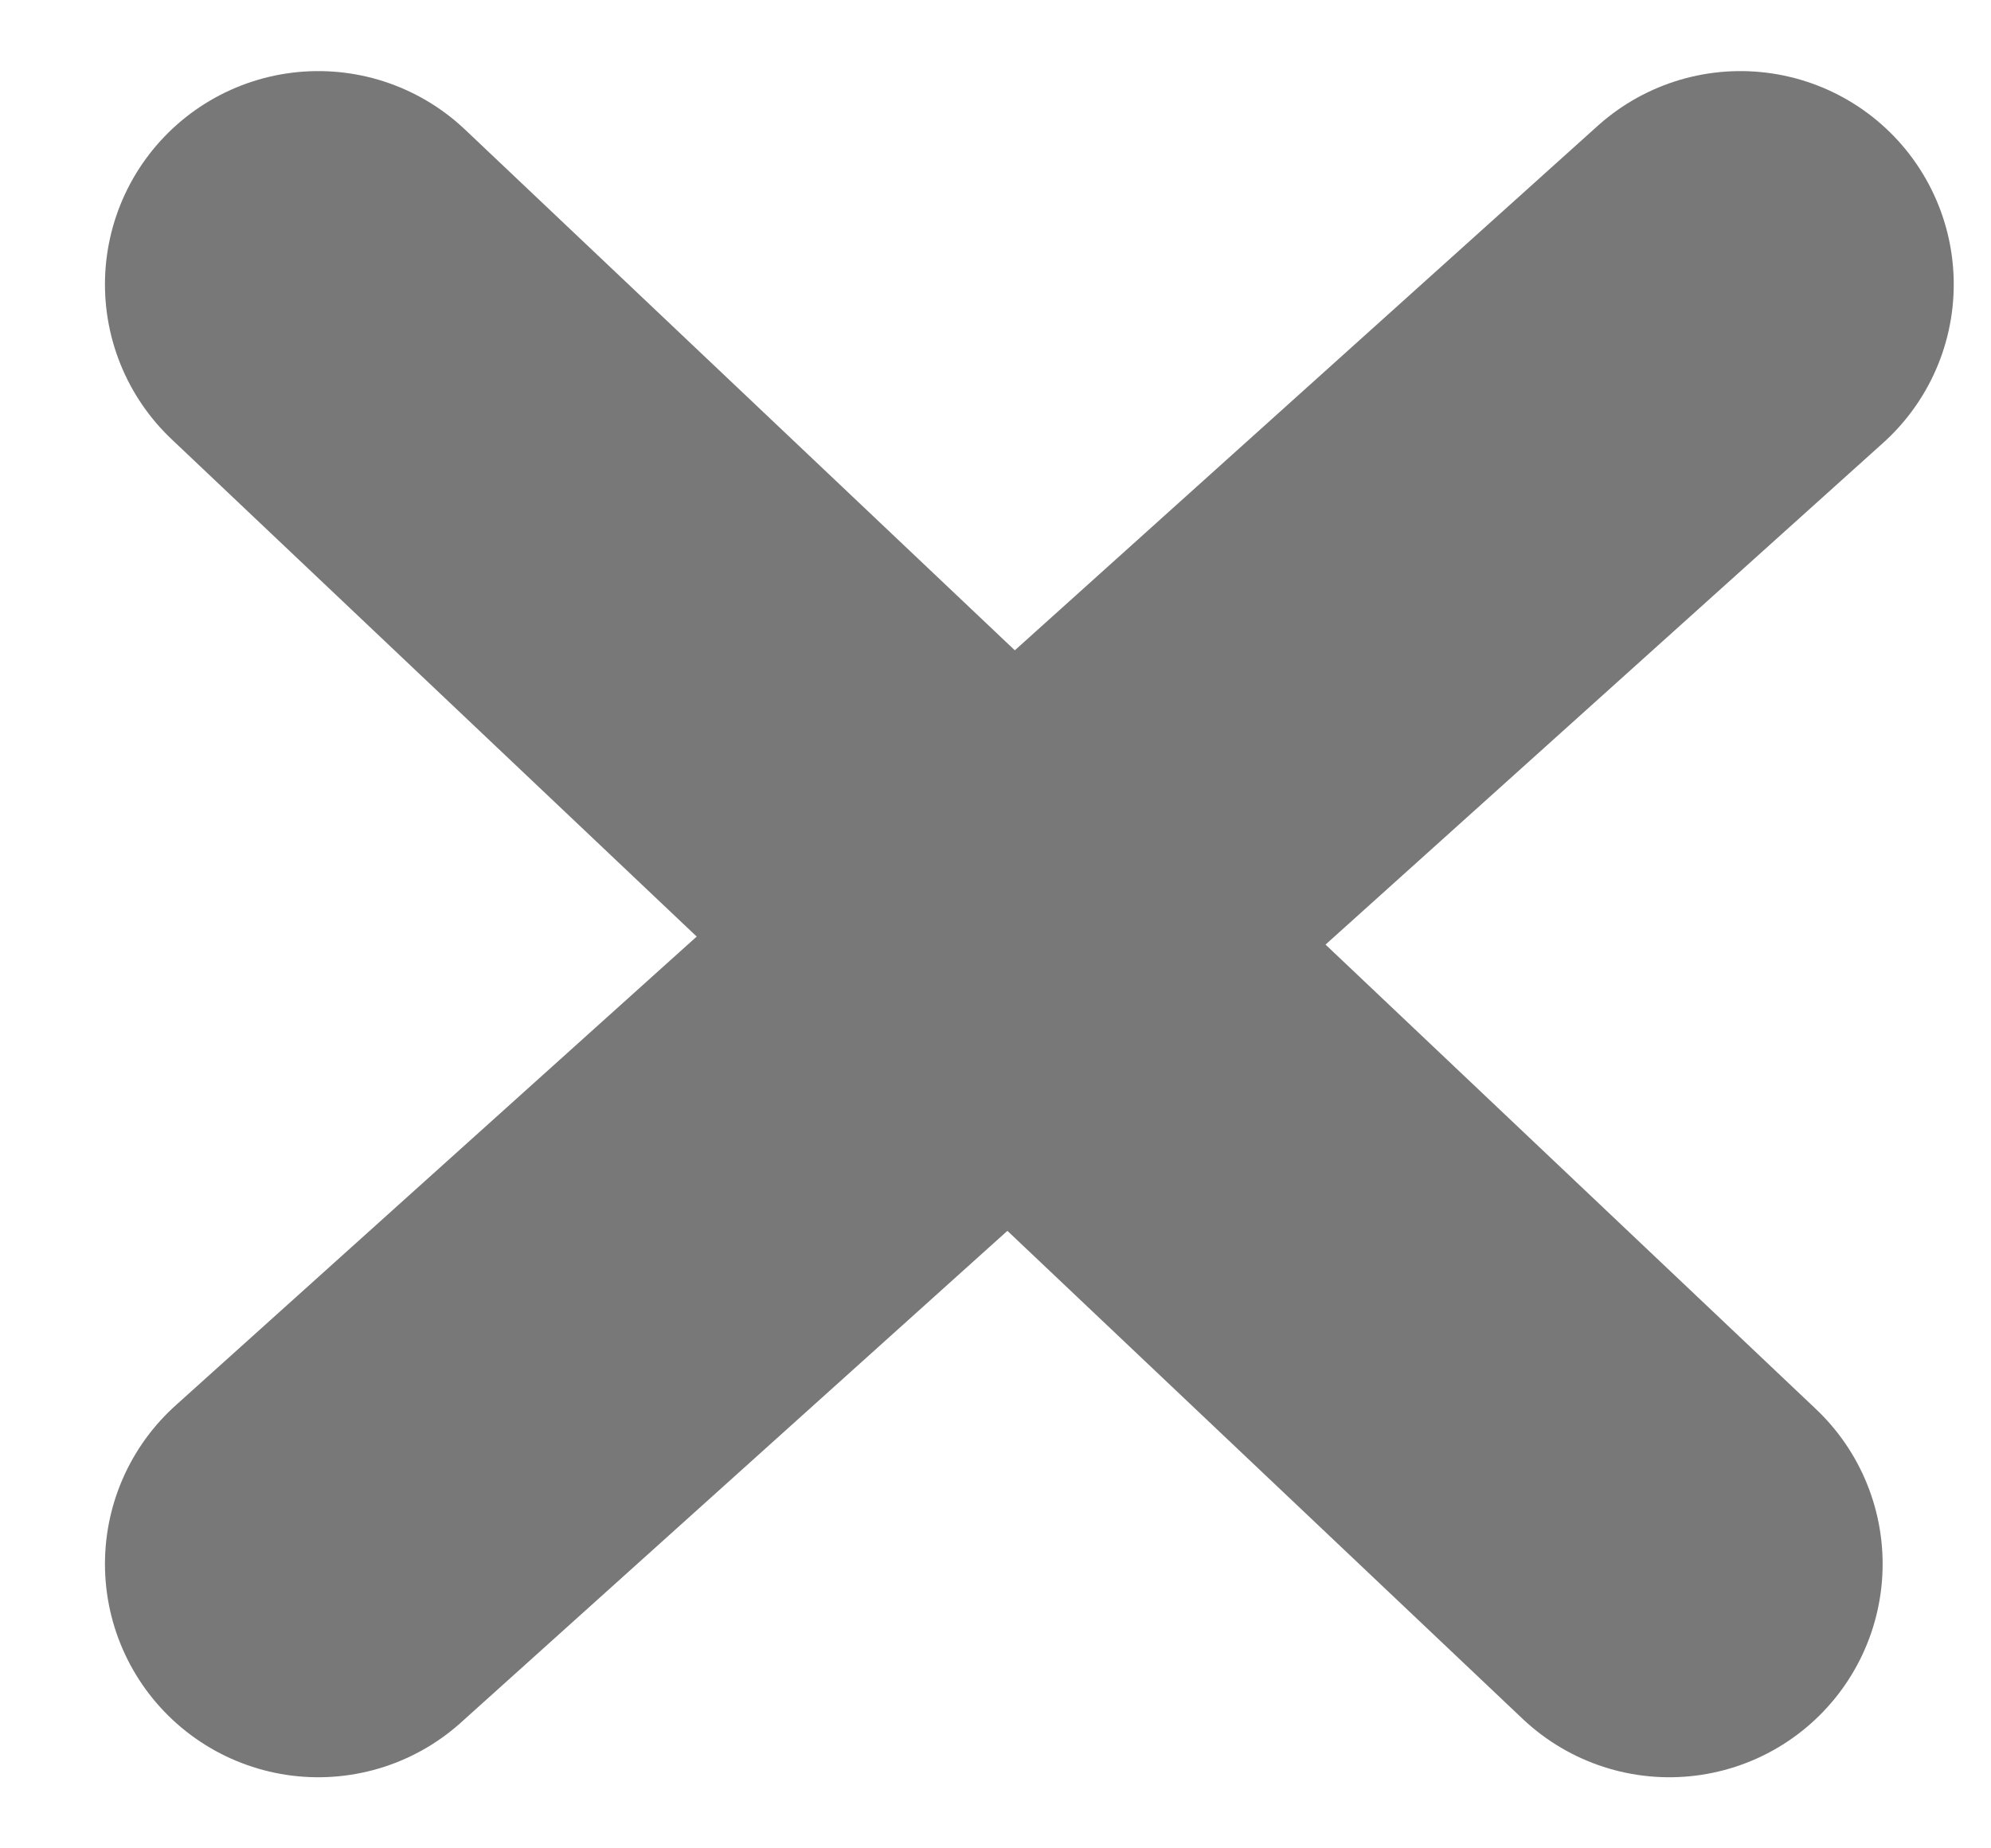 <svg width="14" height="13" viewBox="0 0 14 13" fill="none" xmlns="http://www.w3.org/2000/svg">
<path d="M2.238 2L11.738 11" stroke="#787878" stroke-width="3" stroke-linecap="round"/>
<path d="M12.238 2L2.238 11" stroke="#787878" stroke-width="3" stroke-linecap="round"/>
</svg>
